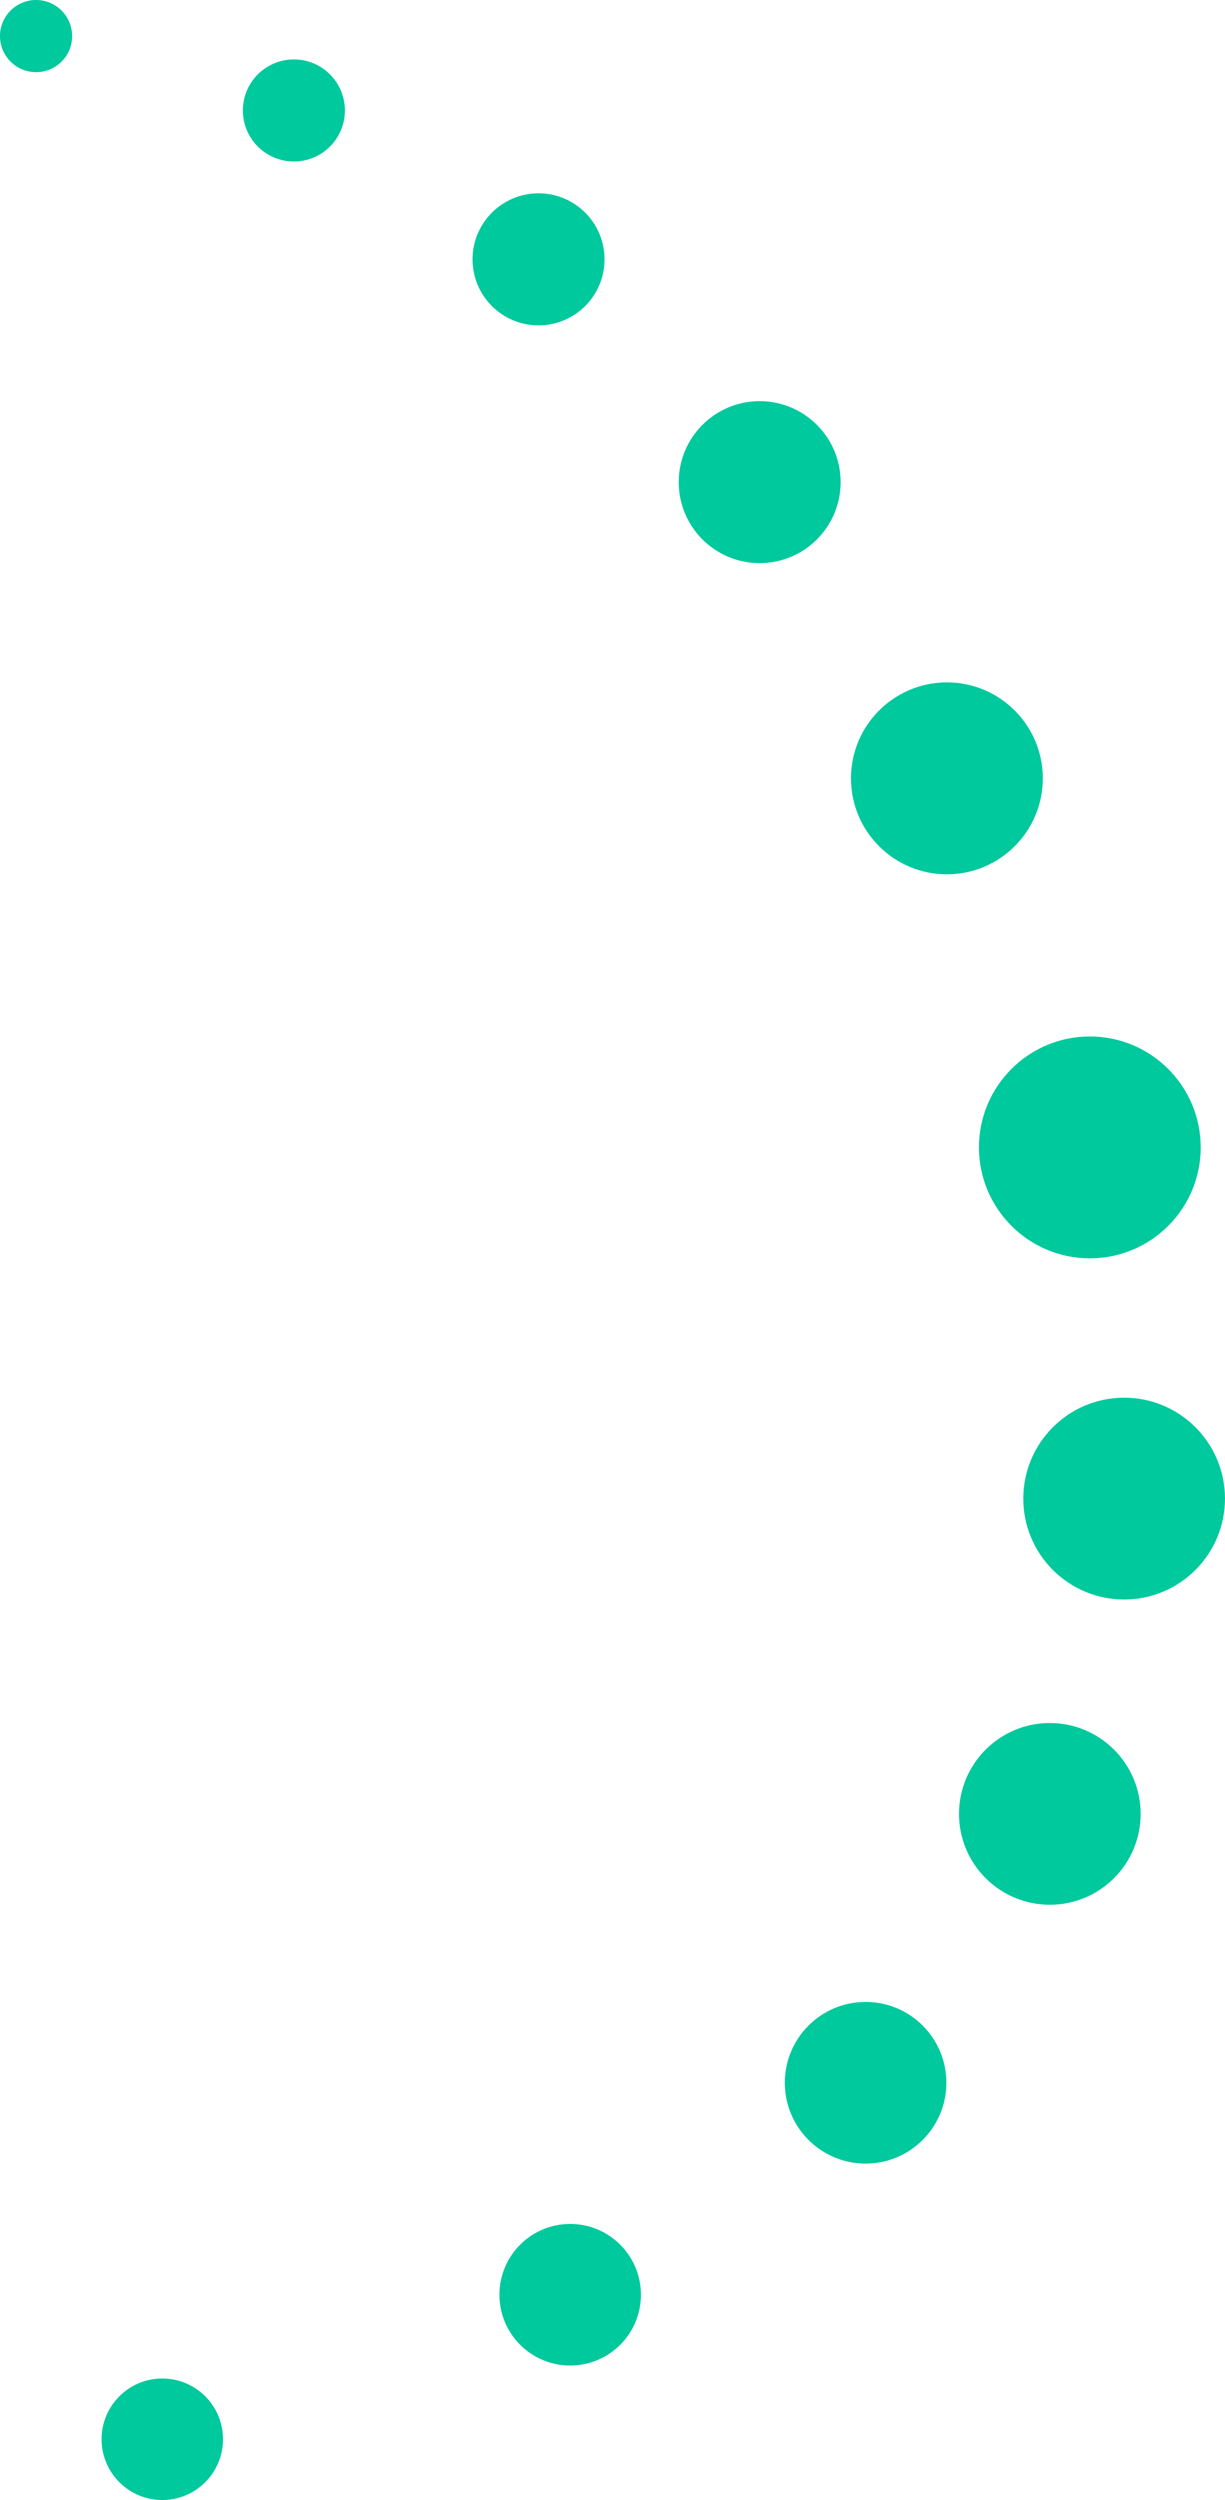 <svg version="1.1" id="图层_1" x="0px" y="0px" width="65.588px" height="133.774px" viewBox="0 0 65.588 133.774" enable-background="new 0 0 65.588 133.774" xml:space="preserve" xmlns="http://www.w3.org/2000/svg" xmlns:xlink="http://www.w3.org/1999/xlink" xmlns:xml="http://www.w3.org/XML/1998/namespace">
  <g>
    <circle fill="#00C99D" cx="1.931" cy="1.931" r="1.931" class="color c1"/>
    <circle fill="#00C99D" cx="15.735" cy="5.911" r="2.731" class="color c1"/>
    <circle fill="#00C99D" cx="28.834" cy="13.877" r="3.533" class="color c1"/>
    <circle fill="#00C99D" cx="40.674" cy="25.799" r="4.334" class="color c1"/>
    <circle fill="#00C99D" cx="50.698" cy="41.649" r="5.135" class="color c1"/>
    <circle fill="#00C99D" cx="58.351" cy="61.397" r="5.936" class="color c1"/>
    <circle fill="#00C99D" cx="60.188" cy="80.189" r="5.399" class="color c1"/>
    <circle fill="#00C99D" cx="56.209" cy="97.06" r="4.862" class="color c1"/>
    <circle fill="#00C99D" cx="46.345" cy="111.447" r="4.325" class="color c1"/>
    <circle fill="#00C99D" cx="30.528" cy="122.79" r="3.788" class="color c1"/>
    <circle fill="#00C99D" cx="8.689" cy="130.523" r="3.251" class="color c1"/>
  </g>
</svg>